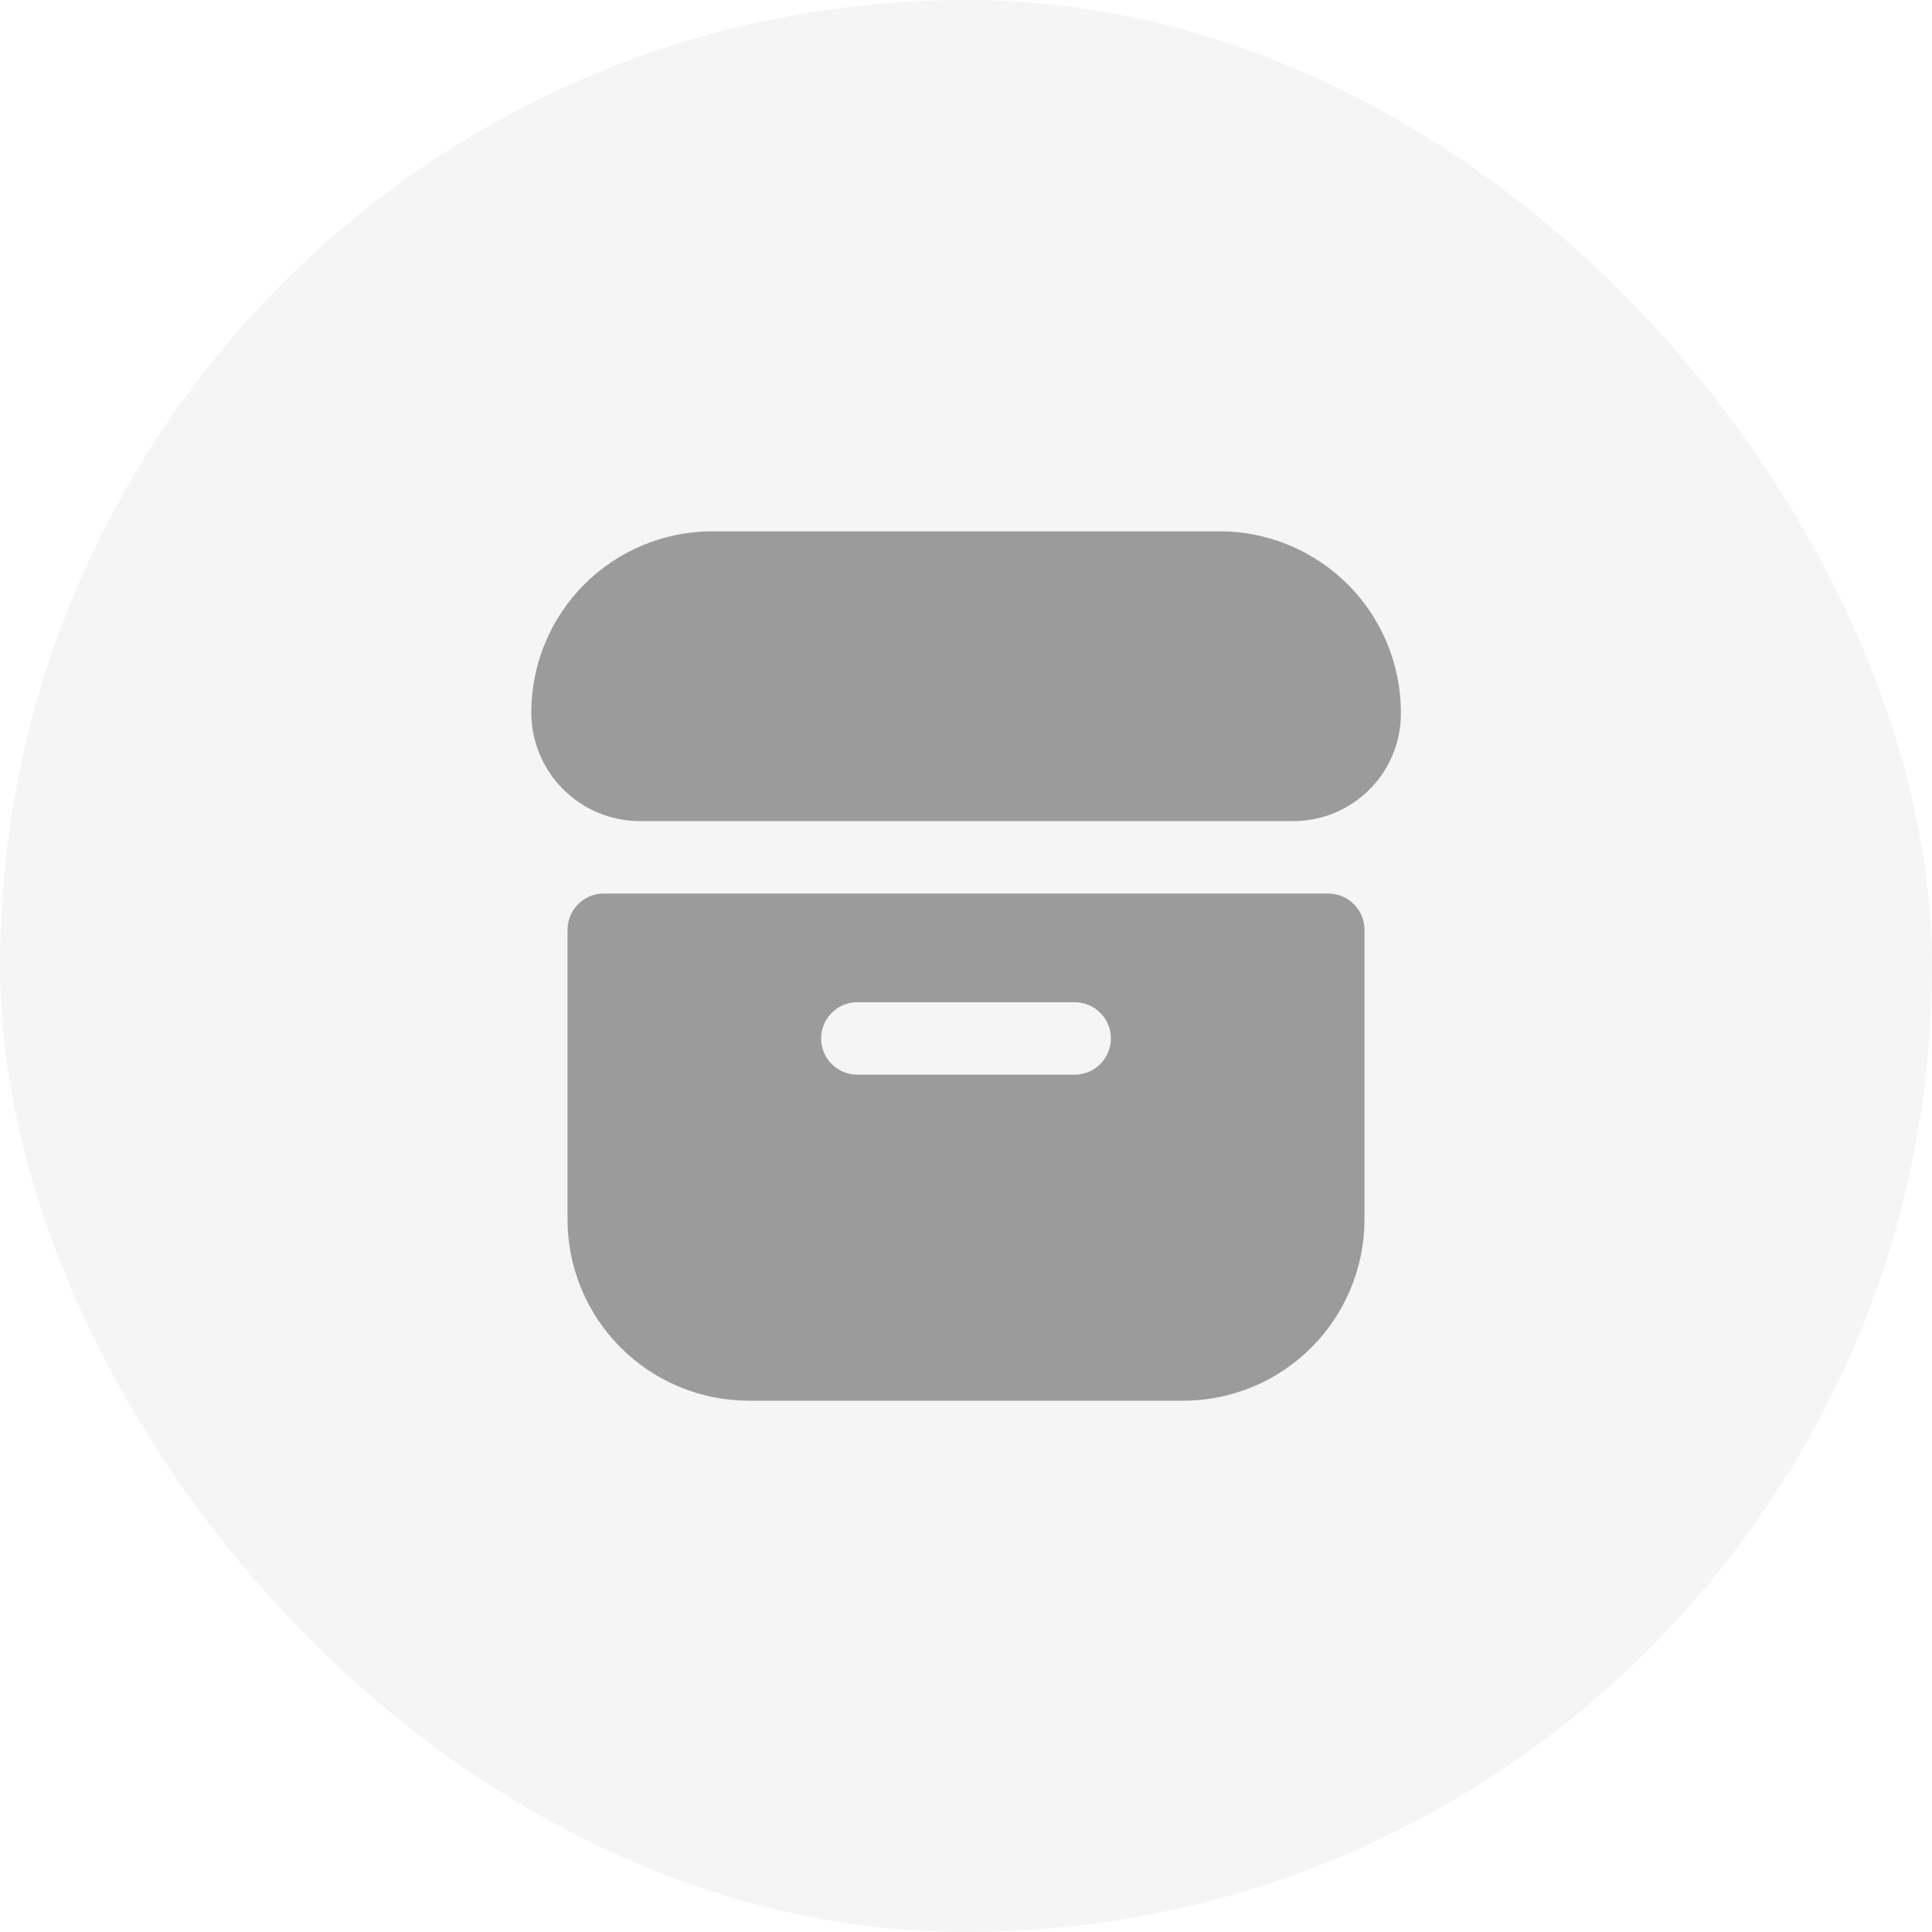 <svg width="40" height="40" viewBox="0 0 40 40" fill="none" xmlns="http://www.w3.org/2000/svg">
<rect width="40" height="40" rx="20" fill="#9B9B9B" fill-opacity="0.1"/>
<g clip-path="url(#clip0_20_419)">
<path d="M25.25 11H14.75C13.755 11 12.802 11.395 12.098 12.098C11.395 12.802 11 13.755 11 14.75V14.75C11 15.347 11.237 15.919 11.659 16.341C12.081 16.763 12.653 17 13.25 17H26.75C27.32 17.007 27.872 16.795 28.29 16.407C28.709 16.02 28.963 15.486 29 14.917C29.022 14.411 28.941 13.906 28.763 13.431C28.584 12.957 28.312 12.524 27.961 12.158C27.611 11.792 27.19 11.501 26.724 11.302C26.258 11.103 25.757 11 25.25 11V11Z" fill="#9B9B9B"/>
<path d="M27.5 18.5H12.5C12.301 18.5 12.11 18.579 11.97 18.72C11.829 18.86 11.75 19.051 11.75 19.25V25.25C11.751 26.244 12.147 27.197 12.85 27.9C13.553 28.603 14.506 28.999 15.5 29H24.5C25.494 28.999 26.447 28.603 27.15 27.9C27.853 27.197 28.249 26.244 28.25 25.25V19.25C28.25 19.051 28.171 18.86 28.03 18.72C27.89 18.579 27.699 18.5 27.5 18.5ZM22.25 22.25H17.75C17.551 22.25 17.36 22.171 17.22 22.03C17.079 21.89 17 21.699 17 21.5C17 21.301 17.079 21.11 17.22 20.97C17.36 20.829 17.551 20.75 17.75 20.75H22.25C22.449 20.75 22.64 20.829 22.78 20.97C22.921 21.11 23 21.301 23 21.5C23 21.699 22.921 21.89 22.78 22.03C22.64 22.171 22.449 22.25 22.25 22.25Z" fill="#9B9B9B"/>
</g>
<defs>
<clipPath id="clip0_20_419">
<rect width="18" height="18" fill="white" transform="translate(11 11)"/>
</clipPath>
</defs>
</svg>
